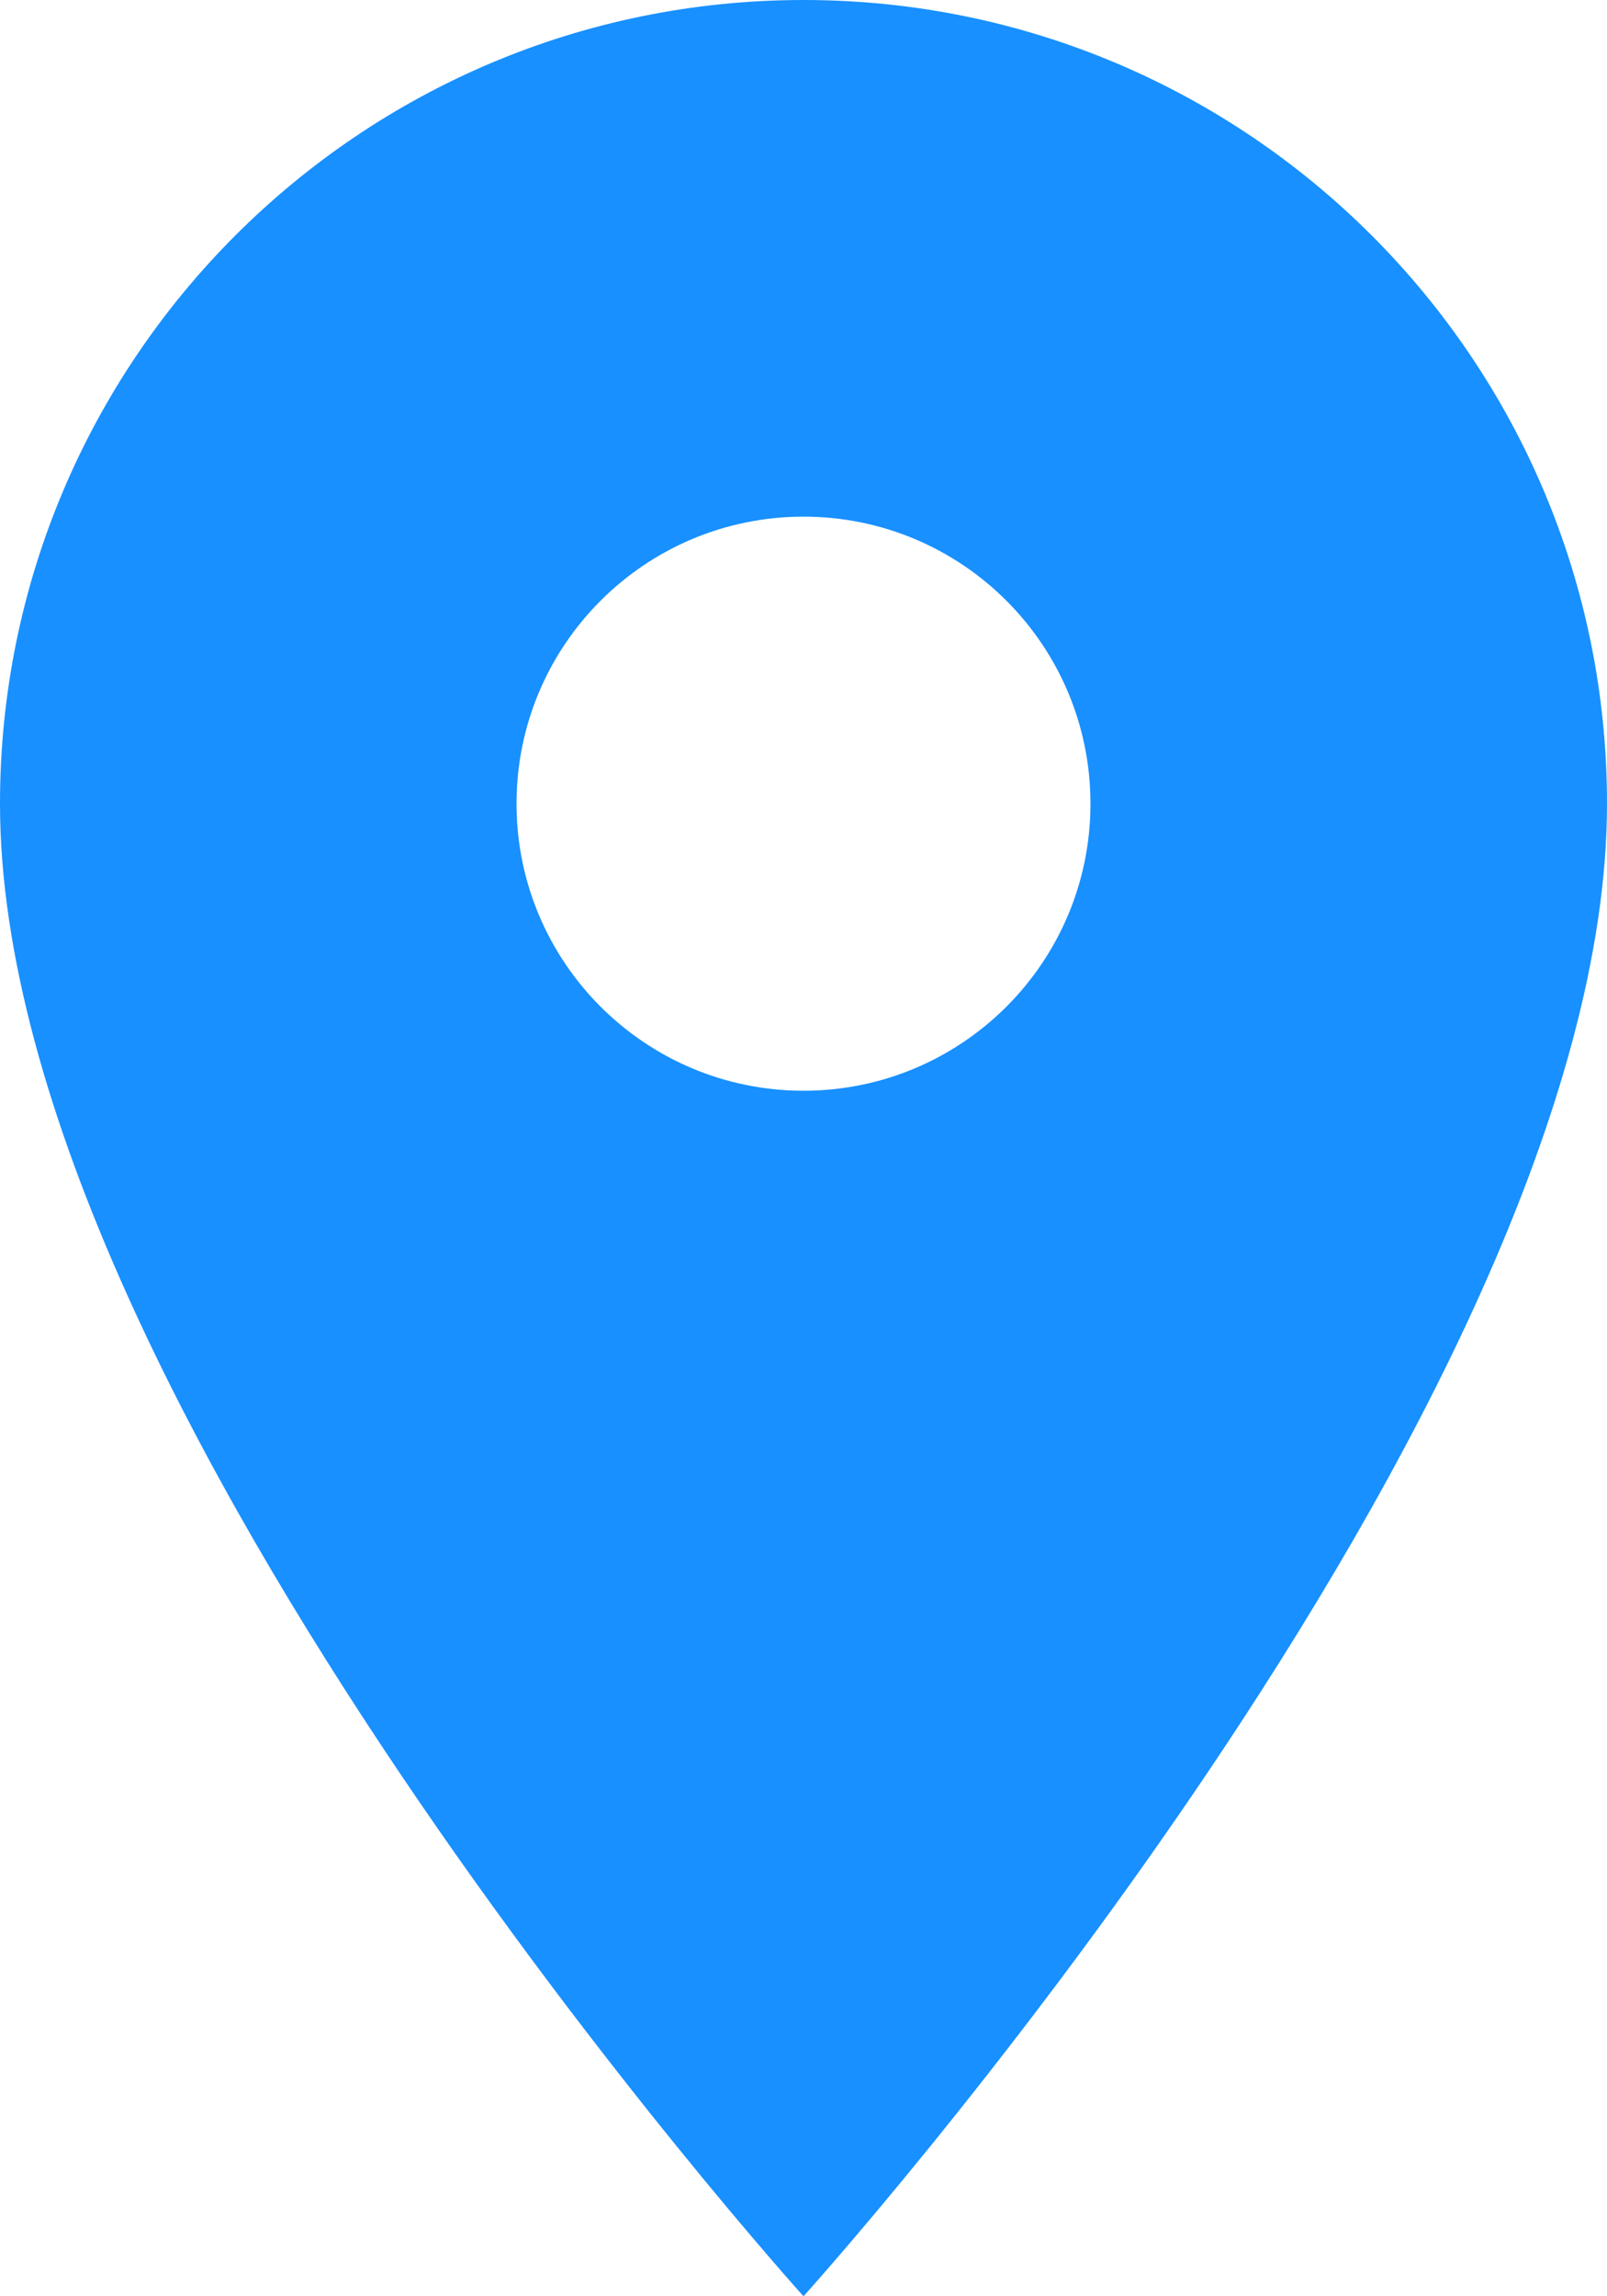 <?xml version="1.0" encoding="UTF-8"?>
<svg width="14px" height="20px" viewBox="0 0 14 20" version="1.1" xmlns="http://www.w3.org/2000/svg" xmlns:xlink="http://www.w3.org/1999/xlink">
    <!-- Generator: Sketch 51.3 (57544) - http://www.bohemiancoding.com/sketch -->
    <title>Location</title>
    <desc>Created with Sketch.</desc>
    <defs>
        <polygon id="path-1" points="0 0 14 0 14 20 0 20"></polygon>
    </defs>
    <g id="Location" stroke="none" stroke-width="1" fill="none" fill-rule="evenodd">
        <g id="Page-1">
            <path d="M7,0 C3.135,0 -0,3.134 -0,7 C-0,12.25 7,20 7,20 C7,20 14,12.25 14,7 C14,3.134 10.866,0 7,0 M7,9.5 C5.619,9.5 4.5,8.381 4.5,7 C4.5,5.619 5.619,4.5 7,4.5 C8.381,4.5 9.5,5.619 9.5,7 C9.5,8.381 8.381,9.5 7,9.5" id="Fill-1" fill="#1890FF"></path>
        </g>
    </g>
</svg>

